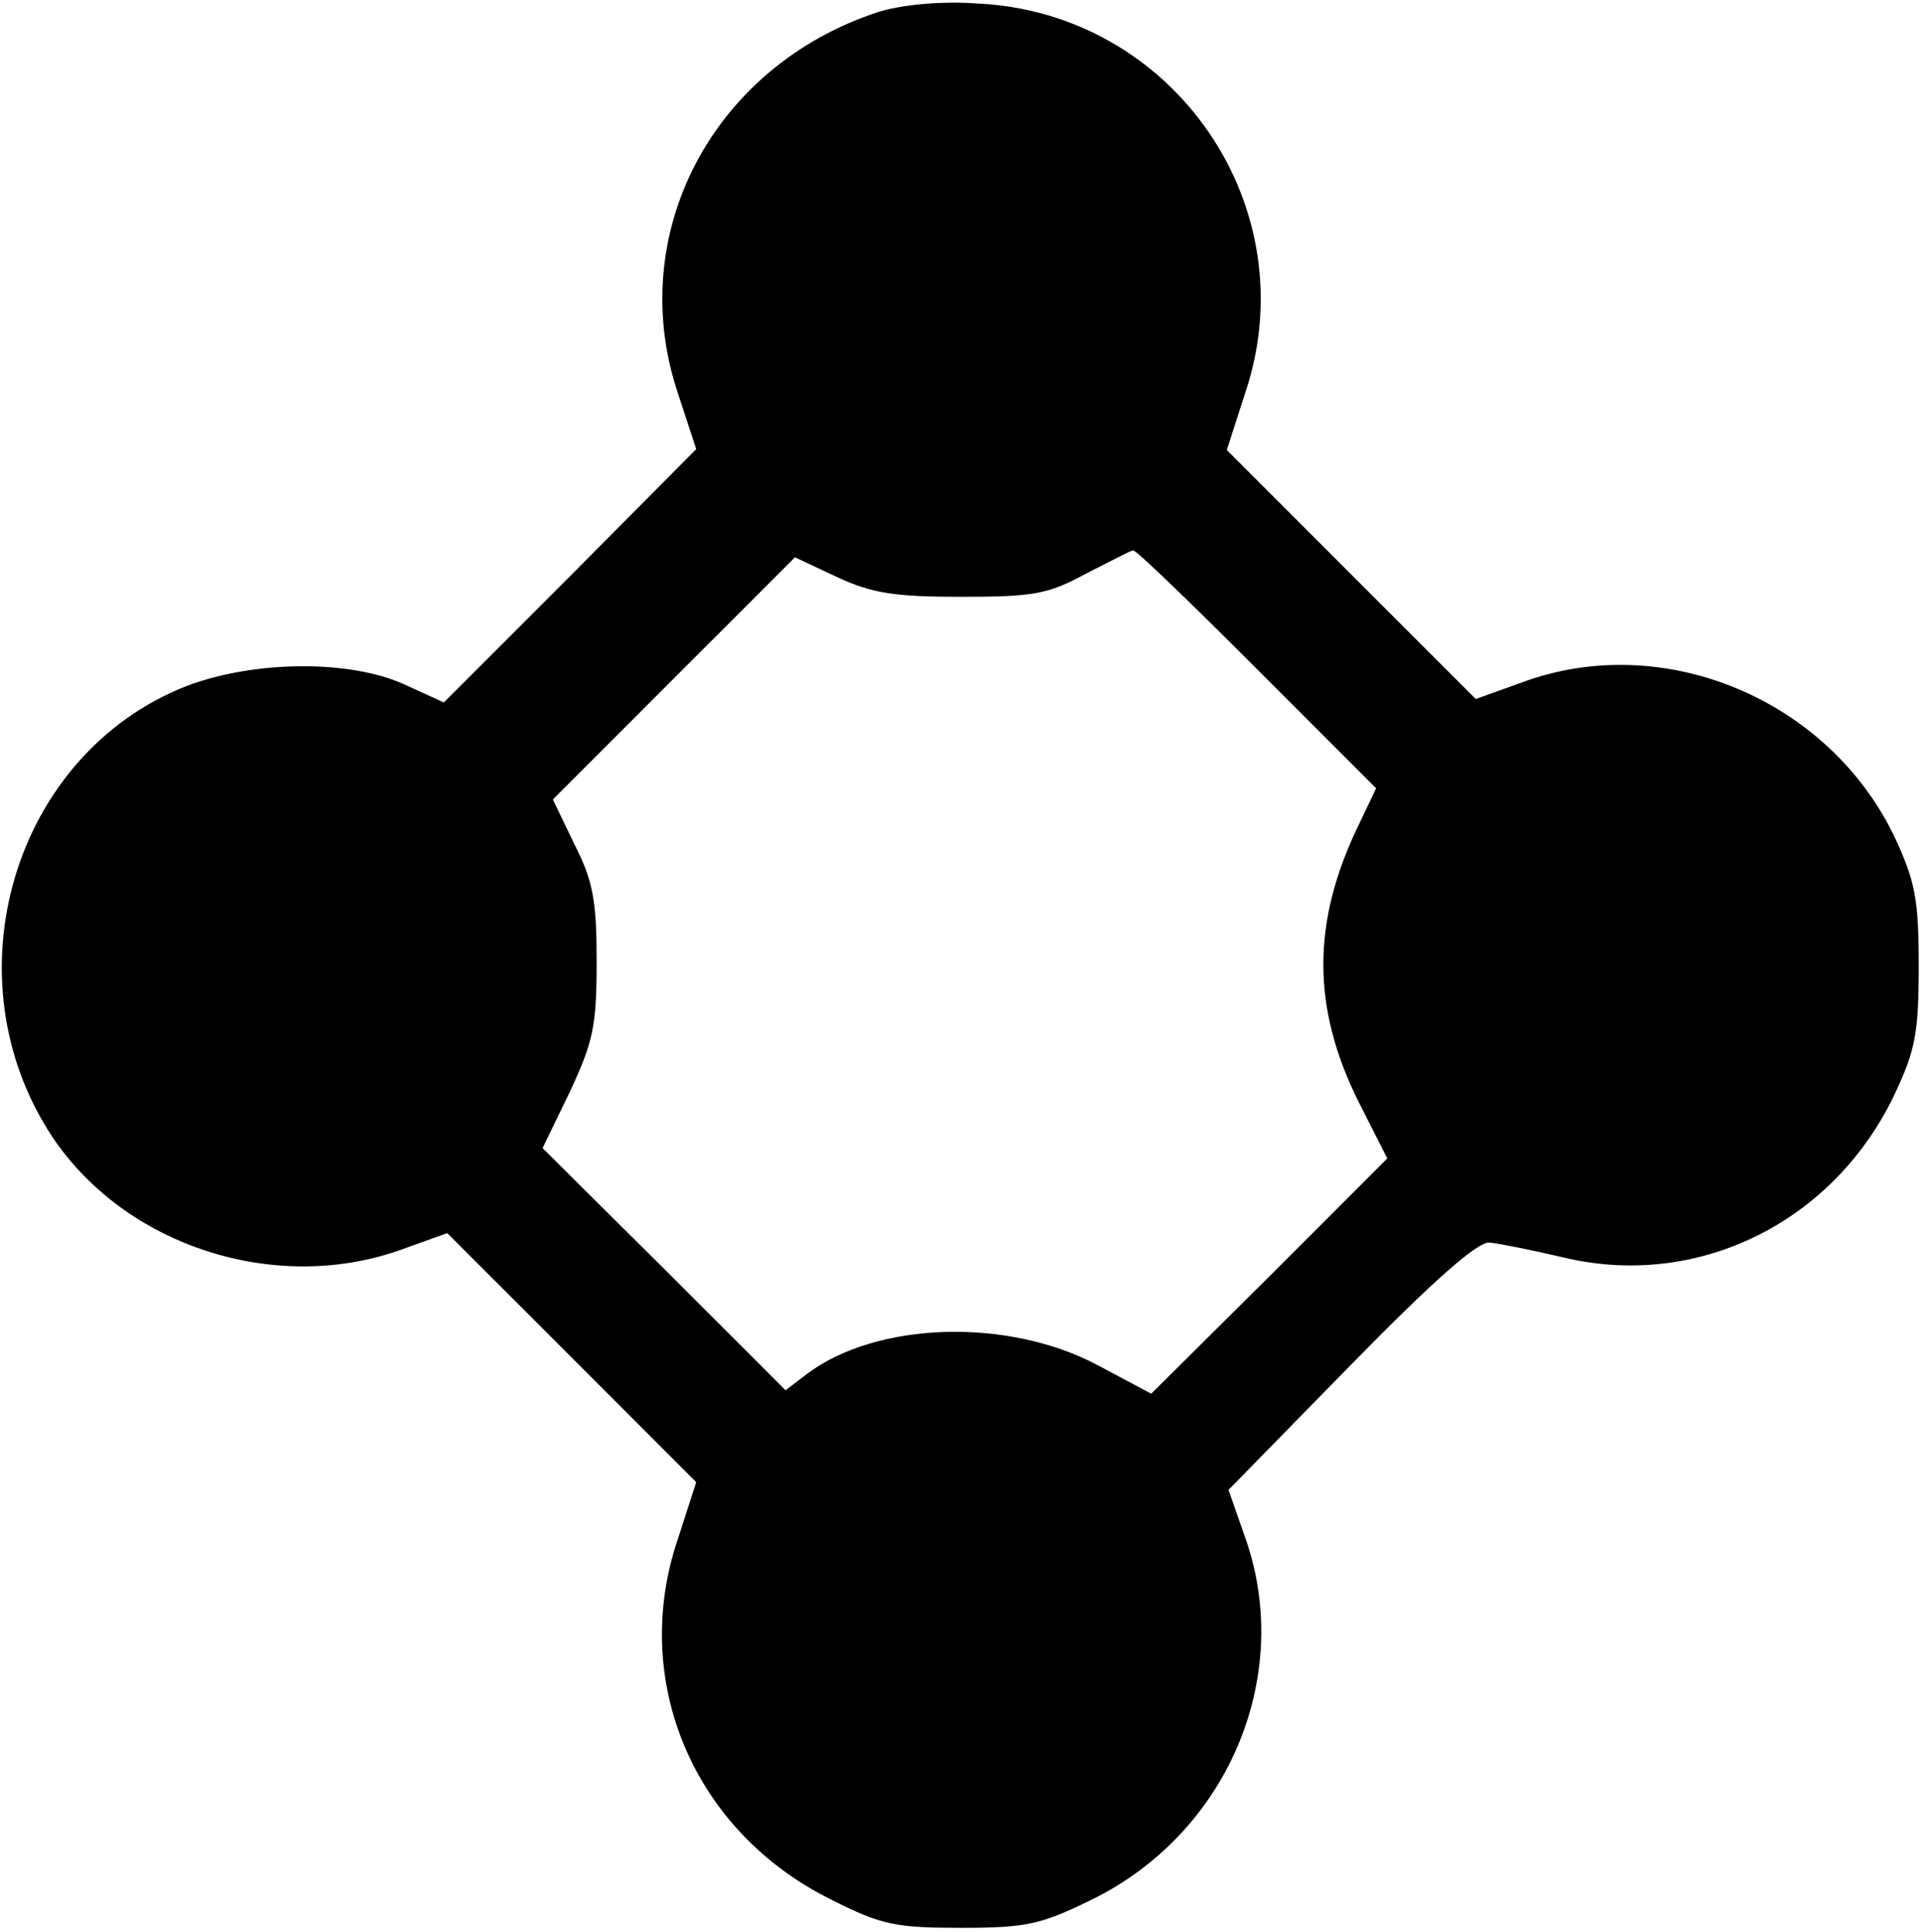 <?xml version="1.0" standalone="no"?>
<!DOCTYPE svg PUBLIC "-//W3C//DTD SVG 20010904//EN"
 "http://www.w3.org/TR/2001/REC-SVG-20010904/DTD/svg10.dtd">
<svg version="1.0" xmlns="http://www.w3.org/2000/svg"
 width="224pt" height="225pt" viewBox="0 0 224 225"
 preserveAspectRatio="xMidYMid meet">

<g transform="translate(0,225) scale(0.1,-0.1)"
fill="#000000" stroke="none">
<path d="M1023 2236 c-193 -63 -296 -259 -233 -445 l21 -64 -147 -148 -147
-147 -46 21 c-64 29 -175 28 -254 -2 -201 -79 -279 -339 -156 -525 85 -127
260 -184 407 -131 l53 19 145 -145 145 -145 -21 -65 c-57 -166 18 -342 178
-421 59 -30 76 -33 152 -33 76 0 93 4 152 33 157 77 234 257 180 417 l-21 60
142 145 c98 100 148 144 162 143 11 -1 51 -9 89 -18 156 -36 314 43 384 193
23 49 27 70 27 147 0 77 -4 98 -27 148 -76 162 -270 244 -436 182 l-53 -19
-145 145 -145 145 21 65 c74 217 -82 445 -313 455 -43 3 -89 -2 -114 -10z
m441 -765 l139 -139 -21 -44 c-54 -112 -54 -211 0 -320 l34 -67 -137 -137
-138 -137 -62 33 c-105 56 -258 51 -339 -10 l-25 -19 -141 141 -142 141 32 66
c27 58 31 76 31 151 0 71 -4 94 -26 137 l-25 52 141 141 141 141 49 -23 c41
-19 67 -23 145 -23 84 0 101 3 145 27 28 14 52 27 55 27 3 1 68 -62 144 -138z"/>
</g>
</svg>
